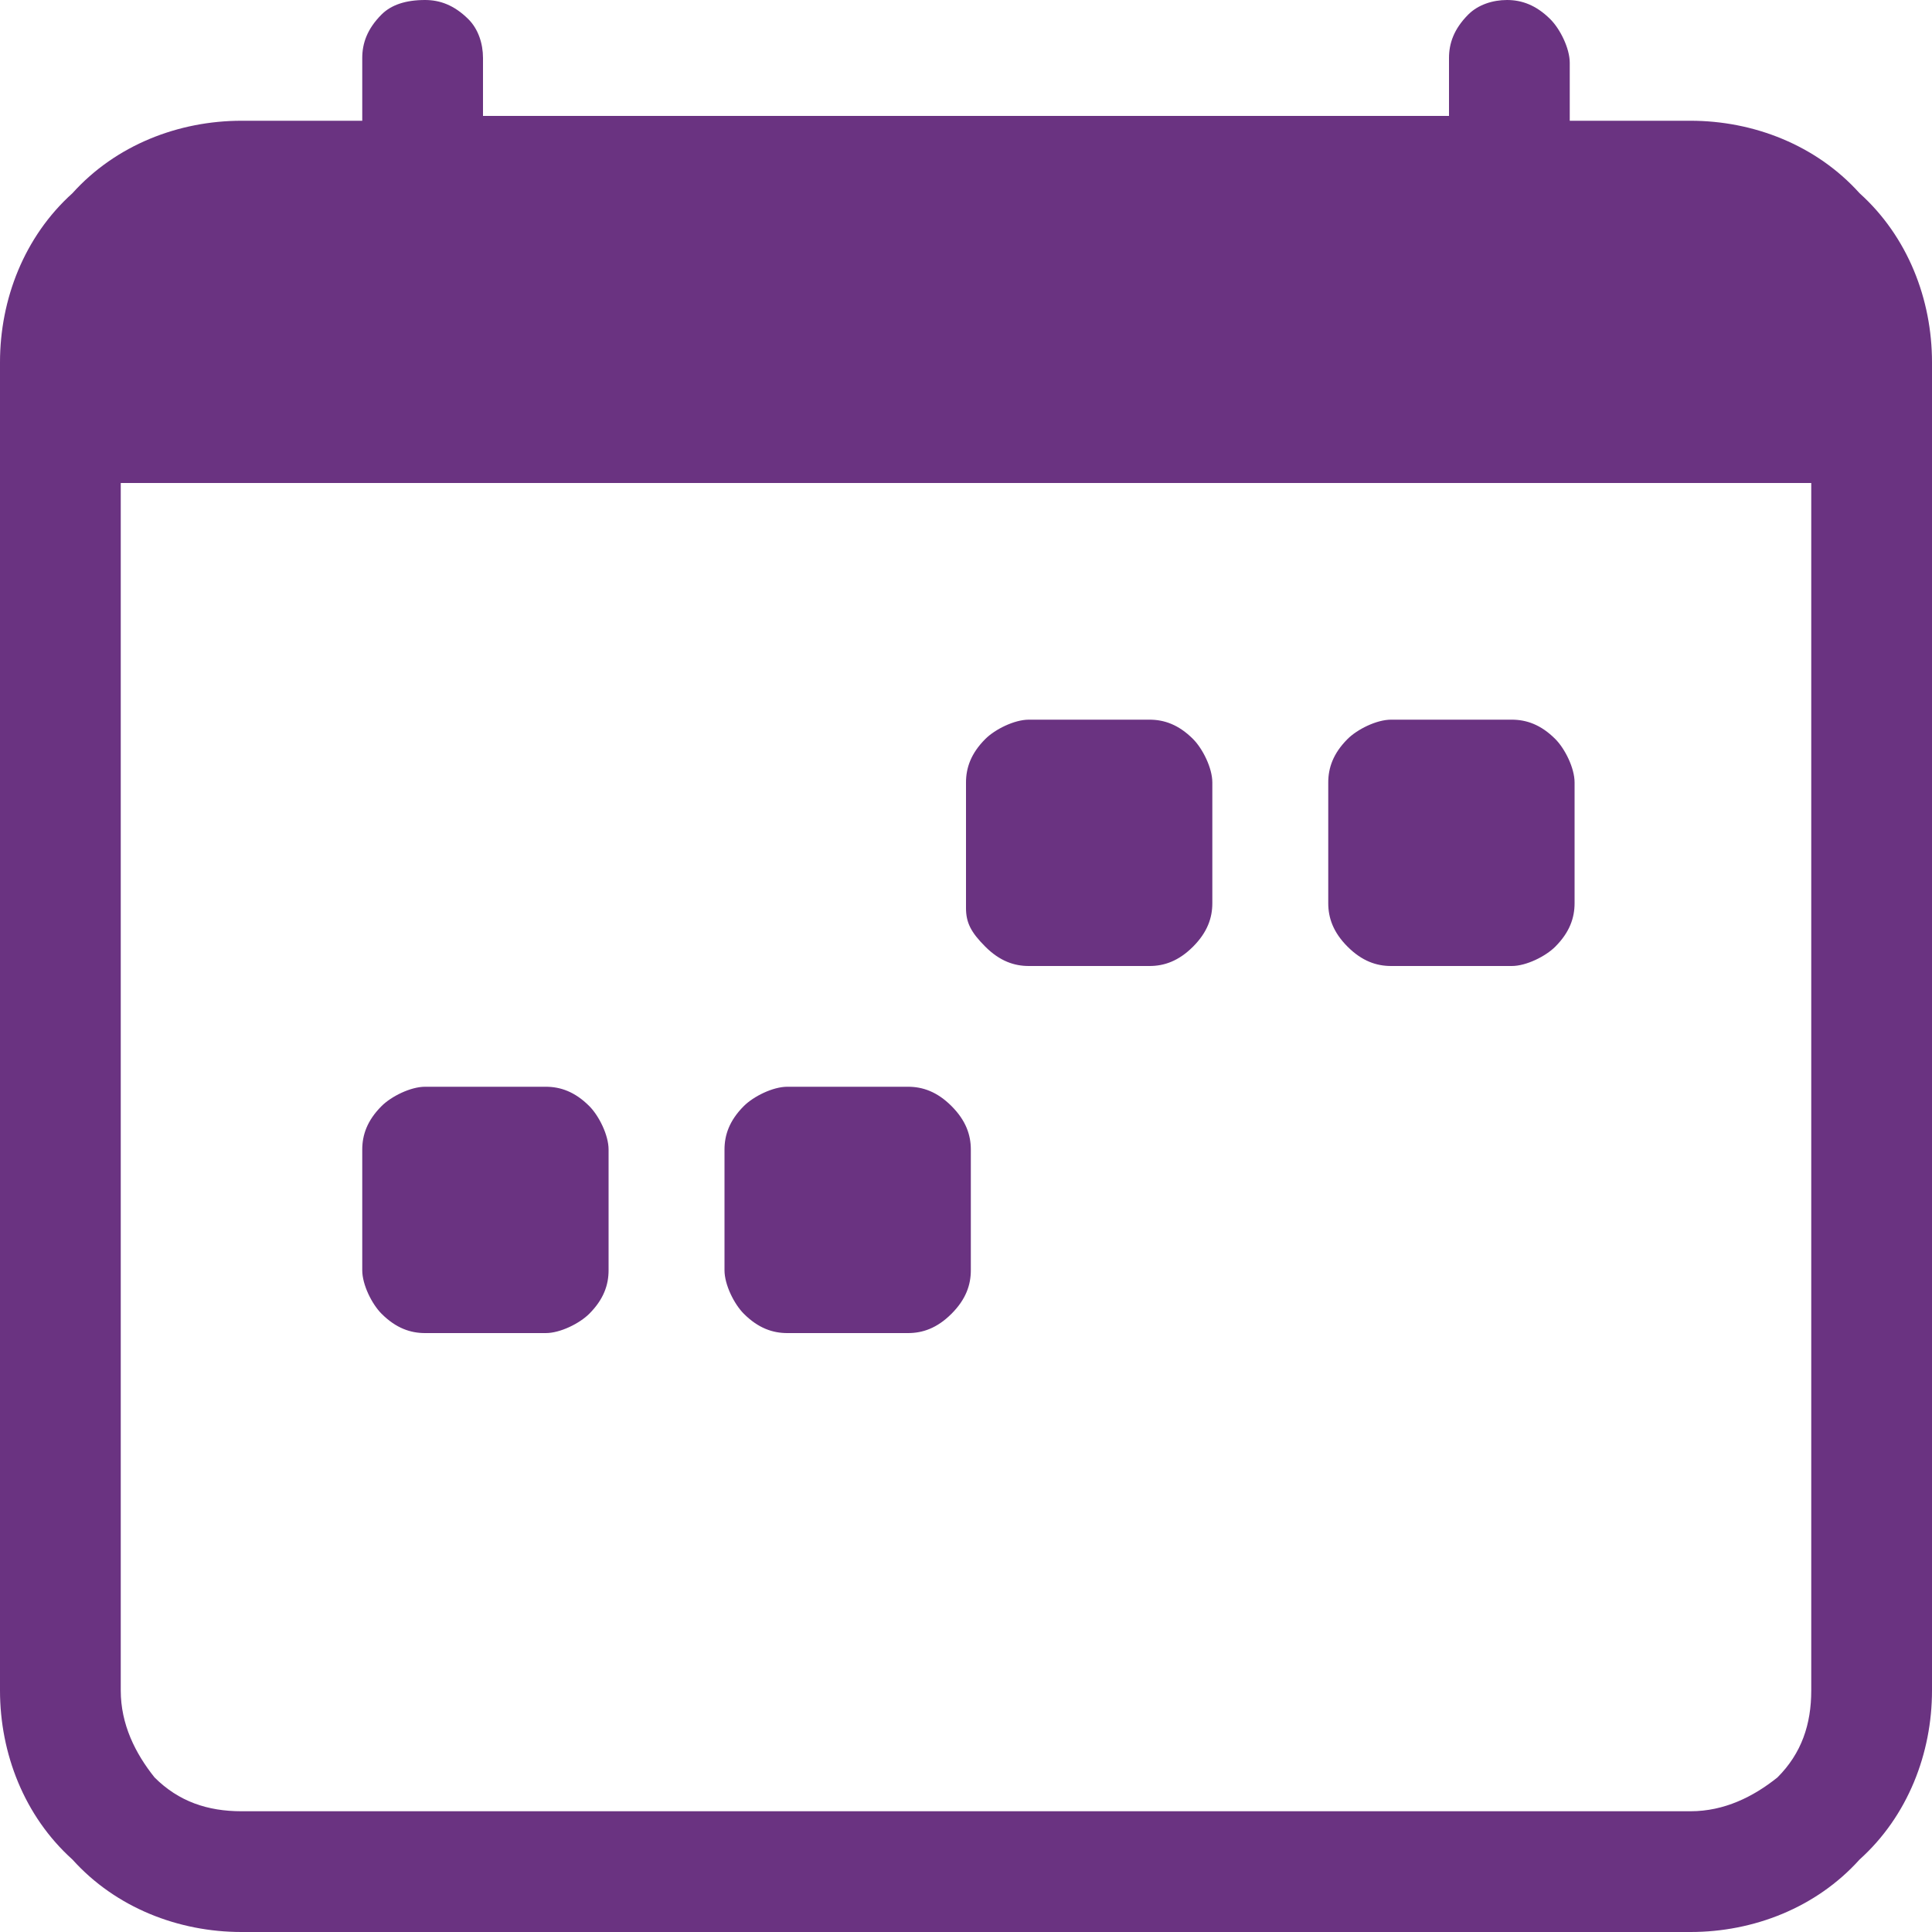 <?xml version="1.0" encoding="utf-8"?>
<!-- Generator: Adobe Illustrator 25.2.3, SVG Export Plug-In . SVG Version: 6.00 Build 0)  -->
<svg version="1.1" id="Capa_1" xmlns="http://www.w3.org/2000/svg" xmlns:xlink="http://www.w3.org/1999/xlink" x="0px" y="0px"
	 viewBox="0 0 40 40" style="enable-background:new 0 0 40 40;" xml:space="preserve">
<style type="text/css">
	.st0{fill:#6A3381;}
</style>
<path class="st0" d="M27.5,16.2c0-0.3,0.1-0.6,0.4-0.9c0.2-0.2,0.6-0.4,0.9-0.4h2.5c0.3,0,0.6,0.1,0.9,0.4c0.2,0.2,0.4,0.6,0.4,0.9
	v2.5c0,0.3-0.1,0.6-0.4,0.9c-0.2,0.2-0.6,0.4-0.9,0.4h-2.5c-0.3,0-0.6-0.1-0.9-0.4s-0.4-0.6-0.4-0.9V16.2z M20,16.2
	c0-0.3,0.1-0.6,0.4-0.9c0.2-0.2,0.6-0.4,0.9-0.4h2.5c0.3,0,0.6,0.1,0.9,0.4c0.2,0.2,0.4,0.6,0.4,0.9v2.5c0,0.3-0.1,0.6-0.4,0.9
	S24.1,20,23.8,20h-2.5c-0.3,0-0.6-0.1-0.9-0.4S20,19.1,20,18.8V16.2z M7.5,23.8c0-0.3,0.1-0.6,0.4-0.9c0.2-0.2,0.6-0.4,0.9-0.4h2.5
	c0.3,0,0.6,0.1,0.9,0.4c0.2,0.2,0.4,0.6,0.4,0.9v2.5c0,0.3-0.1,0.6-0.4,0.9c-0.2,0.2-0.6,0.4-0.9,0.4H8.8c-0.3,0-0.6-0.1-0.9-0.4
	c-0.2-0.2-0.4-0.6-0.4-0.9V23.8z M15,23.8c0-0.3,0.1-0.6,0.4-0.9c0.2-0.2,0.6-0.4,0.9-0.4h2.5c0.3,0,0.6,0.1,0.9,0.4
	s0.4,0.6,0.4,0.9v2.5c0,0.3-0.1,0.6-0.4,0.9s-0.6,0.4-0.9,0.4h-2.5c-0.3,0-0.6-0.1-0.9-0.4c-0.2-0.2-0.4-0.6-0.4-0.9V23.8z"/>
<path class="st0" d="M8.8,0c0.3,0,0.6,0.1,0.9,0.4C9.9,0.6,10,0.9,10,1.2v1.2h20V1.2c0-0.3,0.1-0.6,0.4-0.9C30.6,0.1,30.9,0,31.2,0
	s0.6,0.1,0.9,0.4c0.2,0.2,0.4,0.6,0.4,0.9v1.2H35c1.3,0,2.6,0.5,3.5,1.5C39.5,4.9,40,6.2,40,7.5V35c0,1.3-0.5,2.6-1.5,3.5
	C37.6,39.5,36.3,40,35,40H5c-1.3,0-2.6-0.5-3.5-1.5C0.5,37.6,0,36.3,0,35V7.5C0,6.2,0.5,4.9,1.5,4C2.4,3,3.7,2.5,5,2.5h2.5V1.2
	c0-0.3,0.1-0.6,0.4-0.9C8.1,0.1,8.4,0,8.8,0L8.8,0z M2.5,10v25c0,0.7,0.3,1.3,0.7,1.8c0.5,0.5,1.1,0.7,1.8,0.7h30
	c0.7,0,1.3-0.3,1.8-0.7c0.5-0.5,0.7-1.1,0.7-1.8V10H2.5z"/>
</svg>
